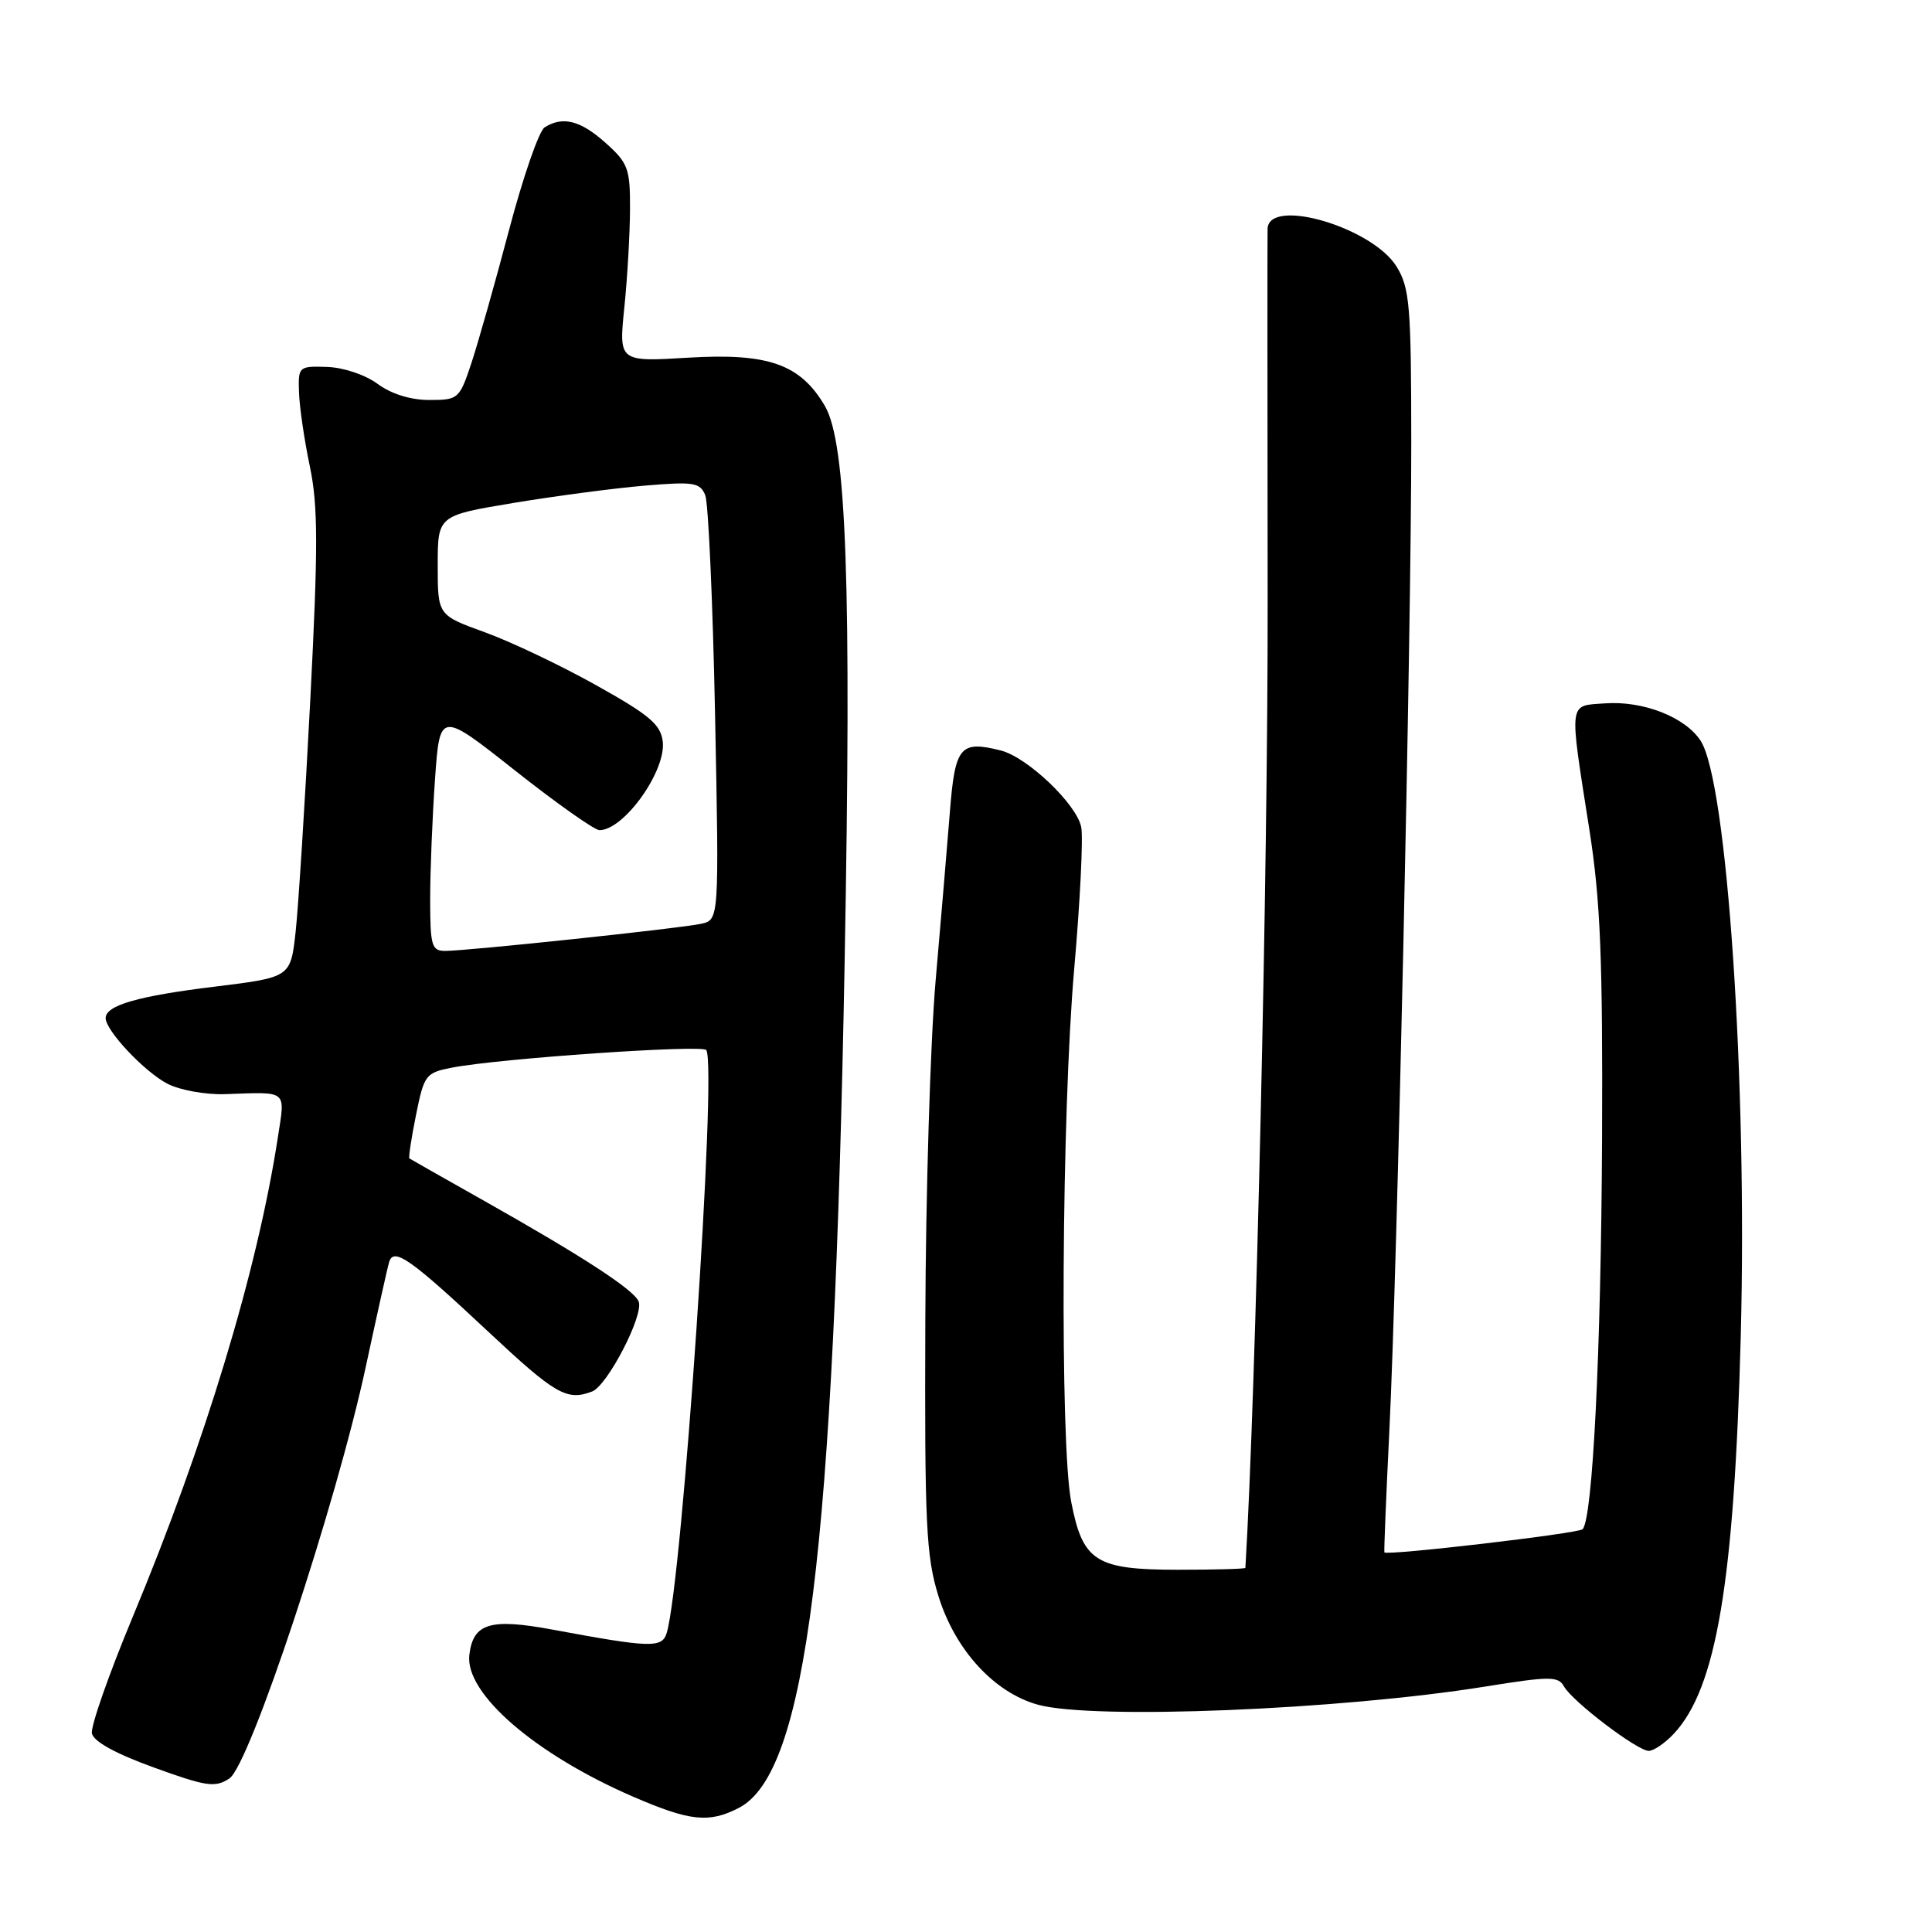 <?xml version="1.0" encoding="UTF-8" standalone="no"?>
<!DOCTYPE svg PUBLIC "-//W3C//DTD SVG 1.1//EN" "http://www.w3.org/Graphics/SVG/1.1/DTD/svg11.dtd" >
<svg xmlns="http://www.w3.org/2000/svg" xmlns:xlink="http://www.w3.org/1999/xlink" version="1.1" viewBox="0 0 256 256">
 <g >
 <path fill="currentColor"
d=" M 97.91 239.55 C 106.85 234.93 110.48 205.83 111.92 127.39 C 112.84 77.49 112.17 58.68 109.30 53.79 C 106.05 48.26 101.83 46.76 91.25 47.39 C 81.99 47.95 81.99 47.95 82.73 40.72 C 83.14 36.75 83.47 30.88 83.48 27.67 C 83.50 22.34 83.22 21.59 80.23 18.92 C 76.91 15.95 74.56 15.36 72.16 16.88 C 71.42 17.35 69.30 23.47 67.45 30.48 C 65.60 37.50 63.35 45.43 62.46 48.12 C 60.88 52.87 60.73 53.00 56.88 53.00 C 54.41 53.00 51.84 52.20 50.04 50.87 C 48.40 49.66 45.51 48.69 43.33 48.62 C 39.58 48.50 39.50 48.57 39.62 52.00 C 39.68 53.92 40.33 58.35 41.06 61.82 C 42.15 67.04 42.16 72.47 41.11 92.82 C 40.41 106.40 39.53 120.20 39.17 123.50 C 38.50 129.50 38.50 129.50 28.50 130.73 C 18.30 131.97 14.00 133.21 14.00 134.90 C 14.00 136.57 19.14 142.02 22.20 143.61 C 23.84 144.45 27.27 145.07 29.83 144.98 C 38.25 144.69 37.80 144.32 36.81 150.75 C 34.11 168.32 27.17 191.25 17.56 214.31 C 14.42 221.85 12.00 228.76 12.18 229.68 C 12.38 230.75 15.34 232.38 20.38 234.20 C 27.36 236.73 28.50 236.90 30.39 235.66 C 33.10 233.89 44.60 199.17 48.49 181.00 C 49.97 174.12 51.35 167.92 51.57 167.21 C 52.18 165.25 54.40 166.81 64.66 176.42 C 73.60 184.79 75.11 185.66 78.46 184.38 C 80.49 183.60 85.32 174.27 84.63 172.47 C 84.03 170.92 77.35 166.56 64.00 159.03 C 58.77 156.08 54.39 153.60 54.25 153.50 C 54.11 153.41 54.50 150.82 55.12 147.76 C 56.19 142.43 56.40 142.15 59.87 141.47 C 66.06 140.26 93.13 138.39 93.59 139.14 C 95.03 141.48 90.43 209.32 88.35 216.35 C 87.74 218.40 86.27 218.36 73.20 215.93 C 64.95 214.40 62.69 215.08 62.19 219.28 C 61.58 224.38 70.89 232.44 83.89 238.07 C 91.43 241.33 93.95 241.60 97.91 239.55 Z  M 221.78 229.74 C 227.43 223.72 229.80 209.64 230.66 177.00 C 231.54 143.38 228.86 103.61 225.35 98.17 C 223.32 95.02 217.72 92.83 212.66 93.20 C 207.78 93.55 207.89 92.63 210.61 110.00 C 212.07 119.34 212.38 127.03 212.28 151.00 C 212.15 179.02 211.04 201.29 209.70 202.63 C 209.14 203.20 183.74 206.16 183.44 205.70 C 183.37 205.59 183.67 198.30 184.10 189.50 C 185.14 168.51 187.01 83.96 187.00 58.50 C 186.99 40.55 186.80 38.18 185.07 35.35 C 181.89 30.13 168.12 26.08 167.96 30.32 C 167.93 30.97 167.94 53.10 167.97 79.50 C 168.02 115.10 166.41 184.62 165.02 207.75 C 165.01 207.89 161.00 208.00 156.11 208.00 C 145.18 208.00 143.47 206.91 141.94 199.00 C 140.42 191.15 140.67 147.41 142.34 128.35 C 143.12 119.47 143.54 111.04 143.27 109.61 C 142.69 106.58 136.13 100.32 132.60 99.44 C 127.23 98.09 126.55 98.91 125.87 107.51 C 125.52 111.90 124.67 122.03 123.97 130.00 C 123.28 137.97 122.66 158.22 122.61 175.00 C 122.51 201.97 122.71 206.19 124.34 211.46 C 126.54 218.61 131.72 224.27 137.52 225.88 C 144.79 227.90 177.60 226.57 196.85 223.47 C 205.37 222.10 206.47 222.10 207.23 223.45 C 208.35 225.46 216.96 232.00 218.47 232.00 C 219.12 232.00 220.61 230.98 221.78 229.74 Z  M 57.00 119.15 C 57.00 115.39 57.29 108.24 57.64 103.26 C 58.28 94.22 58.28 94.22 68.26 102.11 C 73.75 106.45 78.78 110.00 79.43 110.00 C 82.67 110.00 88.27 102.17 87.82 98.27 C 87.55 96.00 86.08 94.75 79.00 90.80 C 74.33 88.18 67.69 85.03 64.25 83.78 C 58.00 81.52 58.00 81.52 58.00 74.91 C 58.00 68.31 58.00 68.31 68.06 66.64 C 73.60 65.72 81.40 64.69 85.41 64.35 C 91.92 63.80 92.76 63.93 93.45 65.62 C 93.86 66.65 94.45 79.74 94.75 94.70 C 95.29 121.89 95.29 121.89 92.89 122.41 C 90.10 123.02 61.94 126.00 58.99 126.00 C 57.20 126.00 57.00 125.33 57.00 119.15 Z "/>
</g>
</svg>